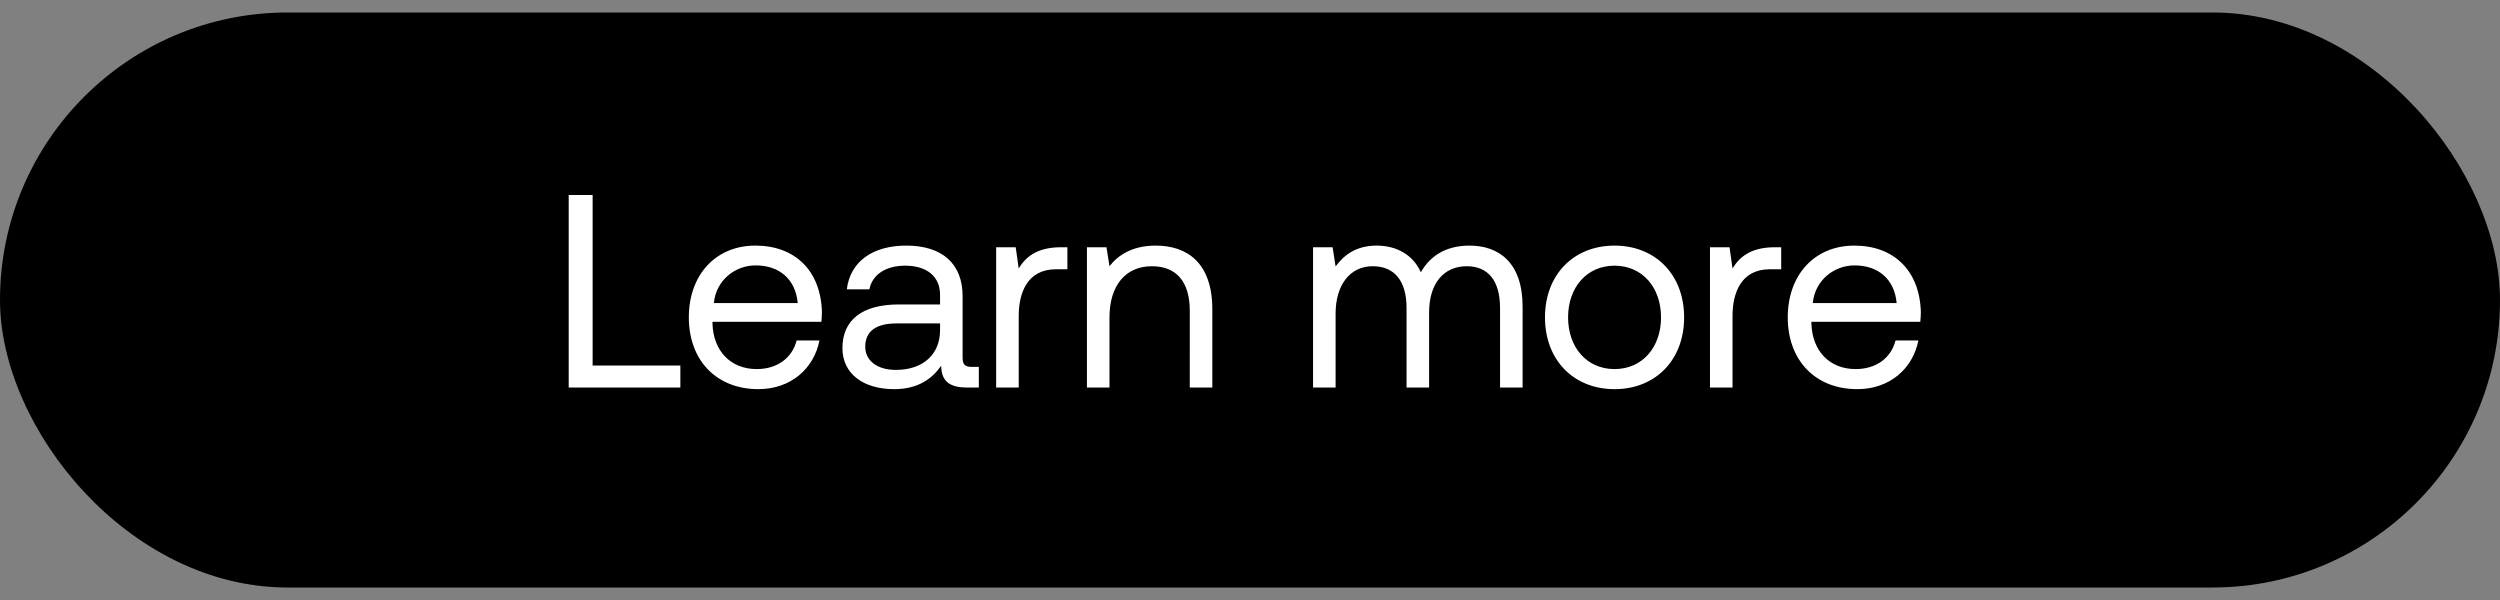 <svg width="100" height="24" viewBox="0 0 100 24" fill="none" xmlns="http://www.w3.org/2000/svg"><rect x="0" y="0" width="100" height="24" fill="#808080" stroke="none"/><rect y=".5" width="100" height="23" rx="11.5" fill="#000"/><path d="M27.214 15.5v-.88h-3.509V7.8h-.957v7.7h4.466zm3.122.066c1.298 0 2.222-.825 2.442-1.947h-.913c-.187.726-.803 1.144-1.595 1.144-1.067 0-1.738-.748-1.771-1.815v-.077h4.356c.01-.132.022-.264.022-.385-.044-1.661-1.078-2.662-2.662-2.662-1.584 0-2.662 1.166-2.662 2.871 0 1.716 1.1 2.871 2.783 2.871zm-1.782-3.443c.088-.913.847-1.507 1.672-1.507.935 0 1.595.539 1.683 1.507h-3.355zm10.313 2.552c-.253 0-.363-.077-.363-.374v-2.453c0-1.309-.825-2.024-2.255-2.024-1.353 0-2.244.649-2.376 1.749h.902c.11-.572.638-.946 1.43-.946.88 0 1.397.44 1.397 1.166v.385h-1.65c-1.474 0-2.255.627-2.255 1.749 0 1.023.836 1.639 2.068 1.639.968 0 1.529-.429 1.881-.935.011.55.264.869 1.012.869h.495v-.825h-.286zm-1.265-1.463c0 .935-.649 1.584-1.771 1.584-.748 0-1.221-.374-1.221-.924 0-.638.451-.935 1.254-.935h1.738v.275zm4.84-3.322c-1 0-1.43.418-1.694.847l-.12-.847h-.782v5.61h.903v-2.86c0-.891.319-1.87 1.495-1.87h.452v-.88h-.253zm3.785-.066c-.946 0-1.518.396-1.848.825l-.12-.759h-.782v5.61h.902v-2.805c0-1.265.638-2.046 1.694-2.046.98 0 1.518.616 1.518 1.782V15.5h.902v-3.124c0-1.859-1-2.552-2.266-2.552zm12.554 0c-1 0-1.606.462-1.947 1.067-.319-.715-.99-1.067-1.77-1.067-.87 0-1.343.429-1.64.836l-.12-.77h-.782v5.61h.902v-2.959c0-1.122.561-1.892 1.485-1.892.858 0 1.353.572 1.353 1.672V15.5h.902v-3.003c0-1.144.572-1.848 1.507-1.848.847 0 1.331.572 1.331 1.672V15.5h.902v-3.234c0-1.771-.957-2.442-2.123-2.442zm5.8 5.742c1.64 0 2.784-1.166 2.784-2.871s-1.144-2.871-2.783-2.871c-1.64 0-2.783 1.166-2.783 2.871s1.144 2.871 2.783 2.871zm0-.803c-1.11 0-1.858-.869-1.858-2.068s.748-2.068 1.859-2.068c1.11 0 1.859.869 1.859 2.068s-.748 2.068-1.86 2.068zm6.414-4.873c-1 0-1.43.418-1.694.847l-.12-.847h-.782v5.61h.902v-2.86c0-.891.32-1.87 1.496-1.87h.451v-.88h-.253zm3.298 5.676c1.298 0 2.222-.825 2.442-1.947h-.913c-.187.726-.803 1.144-1.595 1.144-1.067 0-1.738-.748-1.771-1.815v-.077h4.356c.01-.132.022-.264.022-.385-.044-1.661-1.078-2.662-2.662-2.662-1.584 0-2.662 1.166-2.662 2.871 0 1.716 1.1 2.871 2.783 2.871zm-1.782-3.443c.088-.913.847-1.507 1.672-1.507.935 0 1.595.539 1.683 1.507H72.51z" fill="#fff"/></svg>